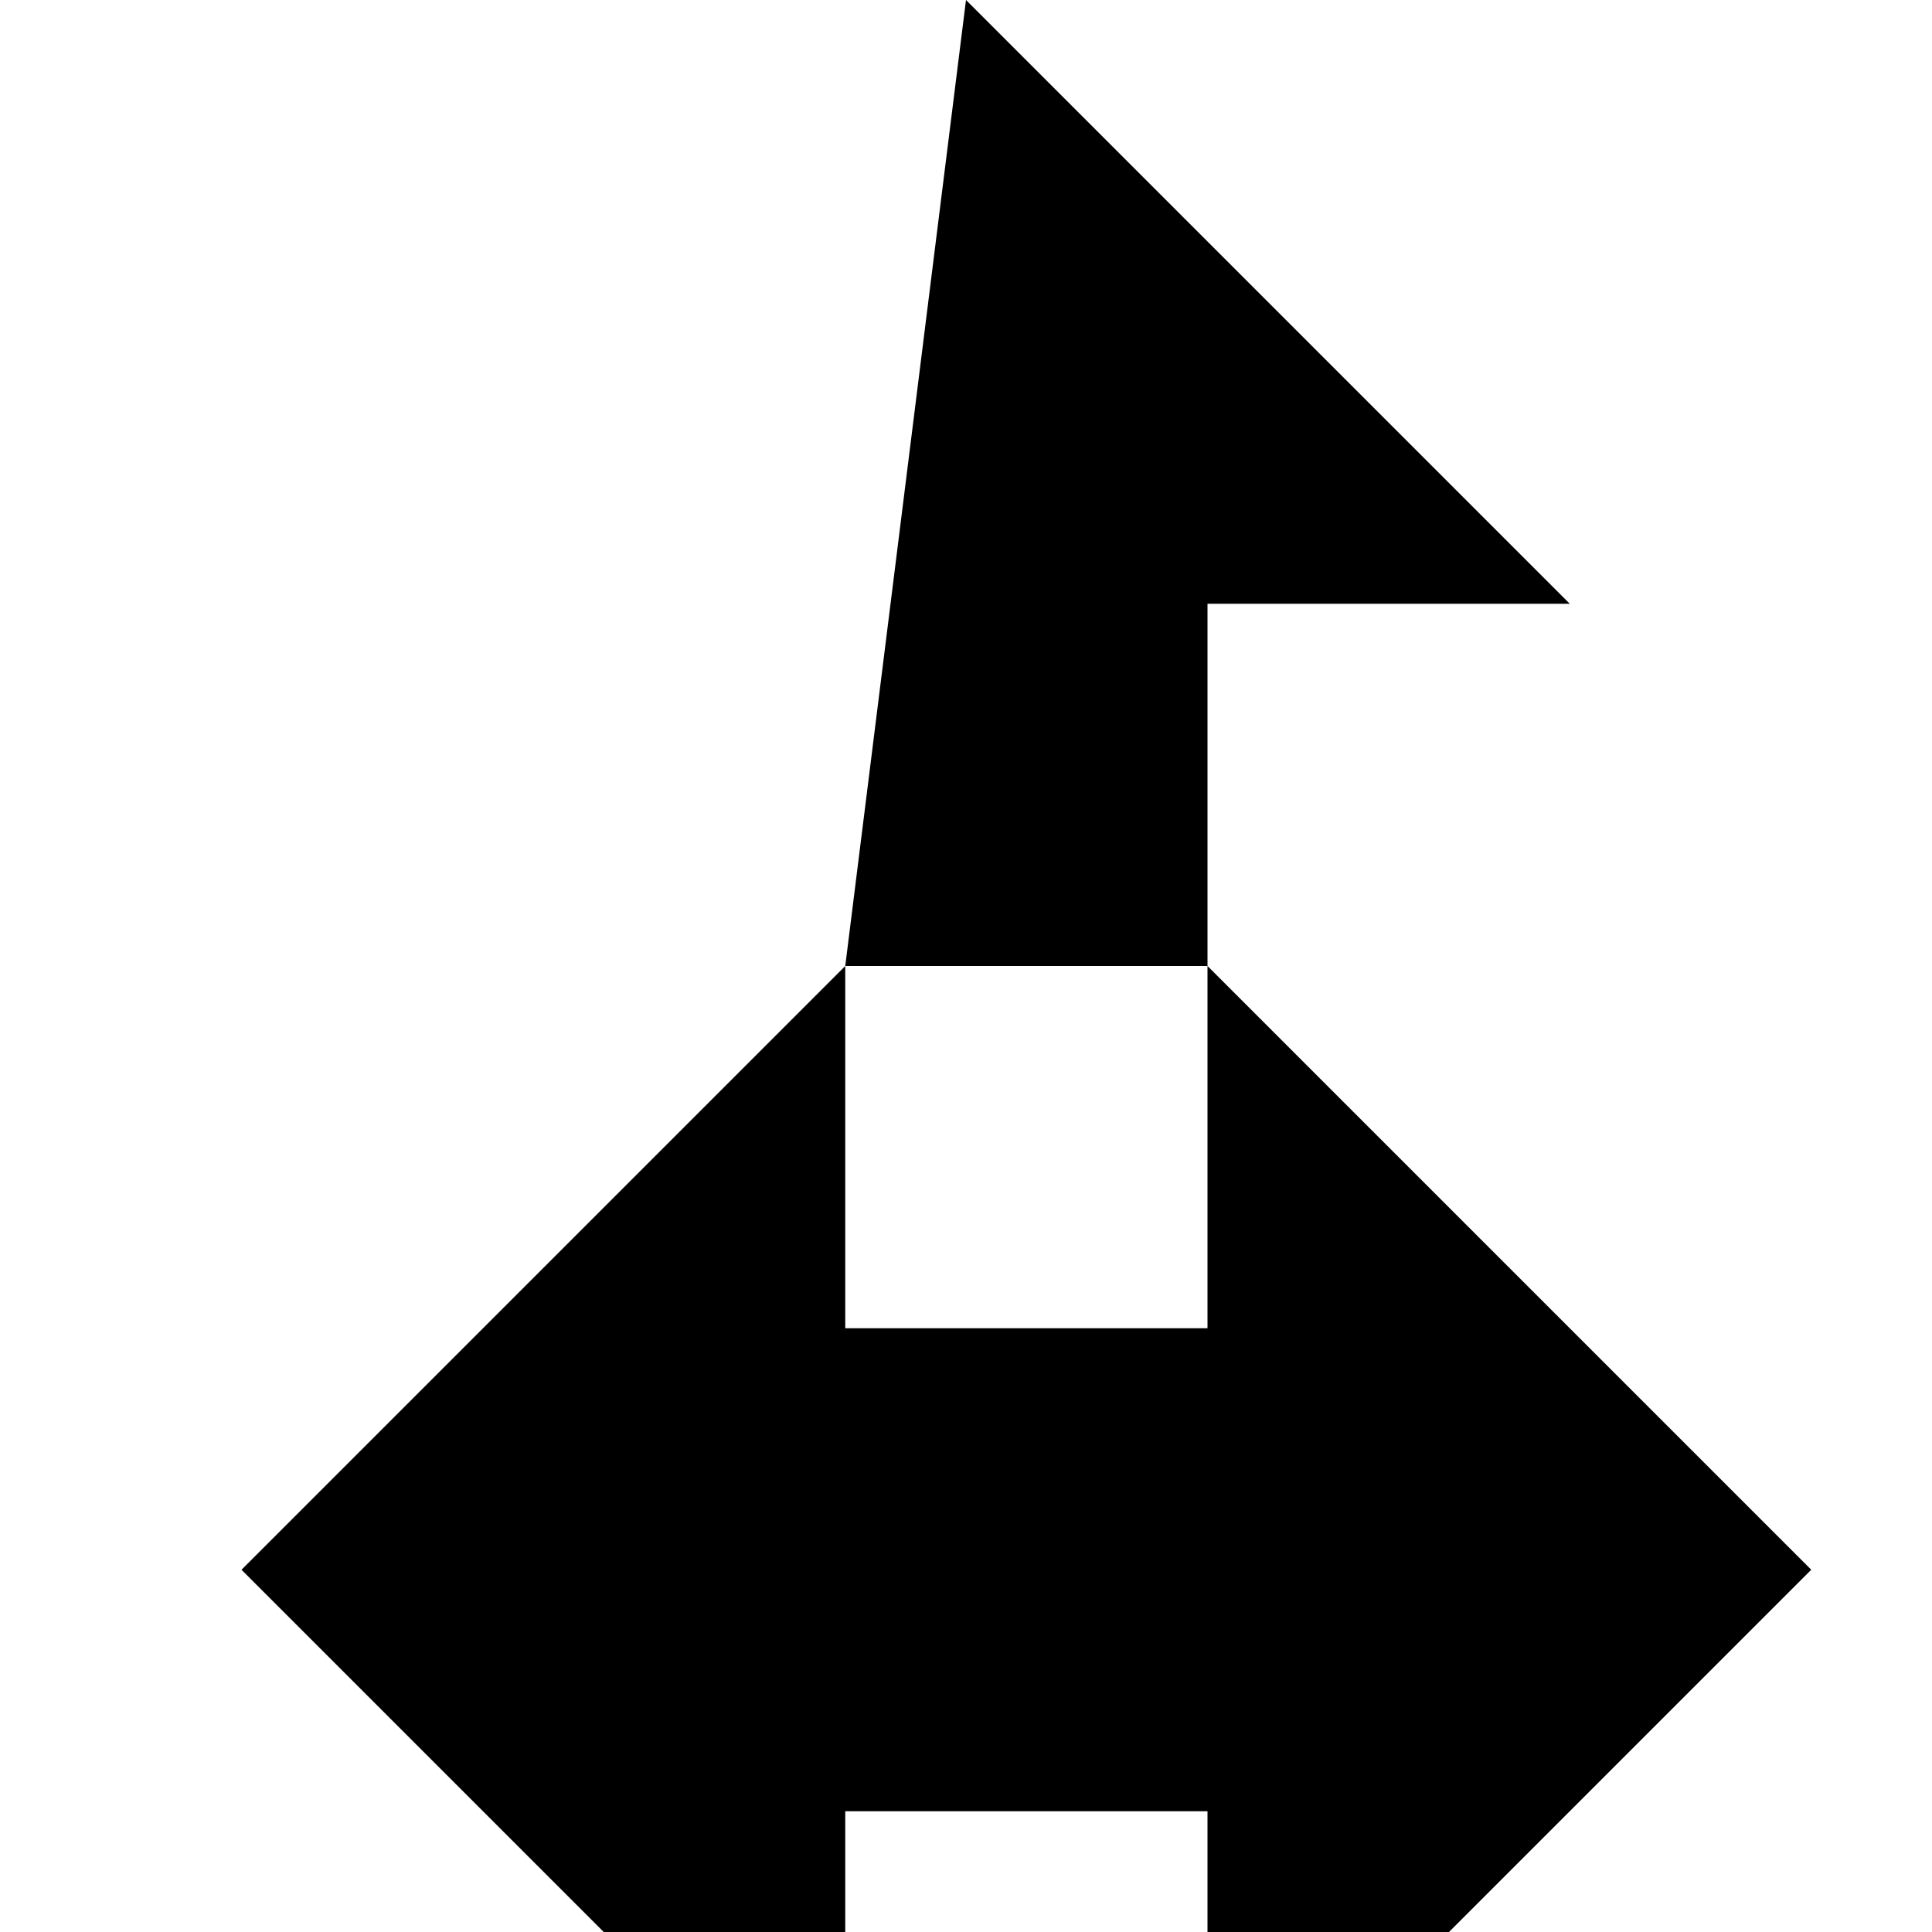 <svg xmlns="http://www.w3.org/2000/svg" id="icon-big-data-svg-icon-compass-rose" class="icon icon-big-data-svg icon-compass-rose" viewBox="0 0 32 32">
    <path d="M16 0l10 10h-6v6l10 10-10 10v-6h-6v6l-10-10 10-10v6h6v-6h-6z"/>
</svg>